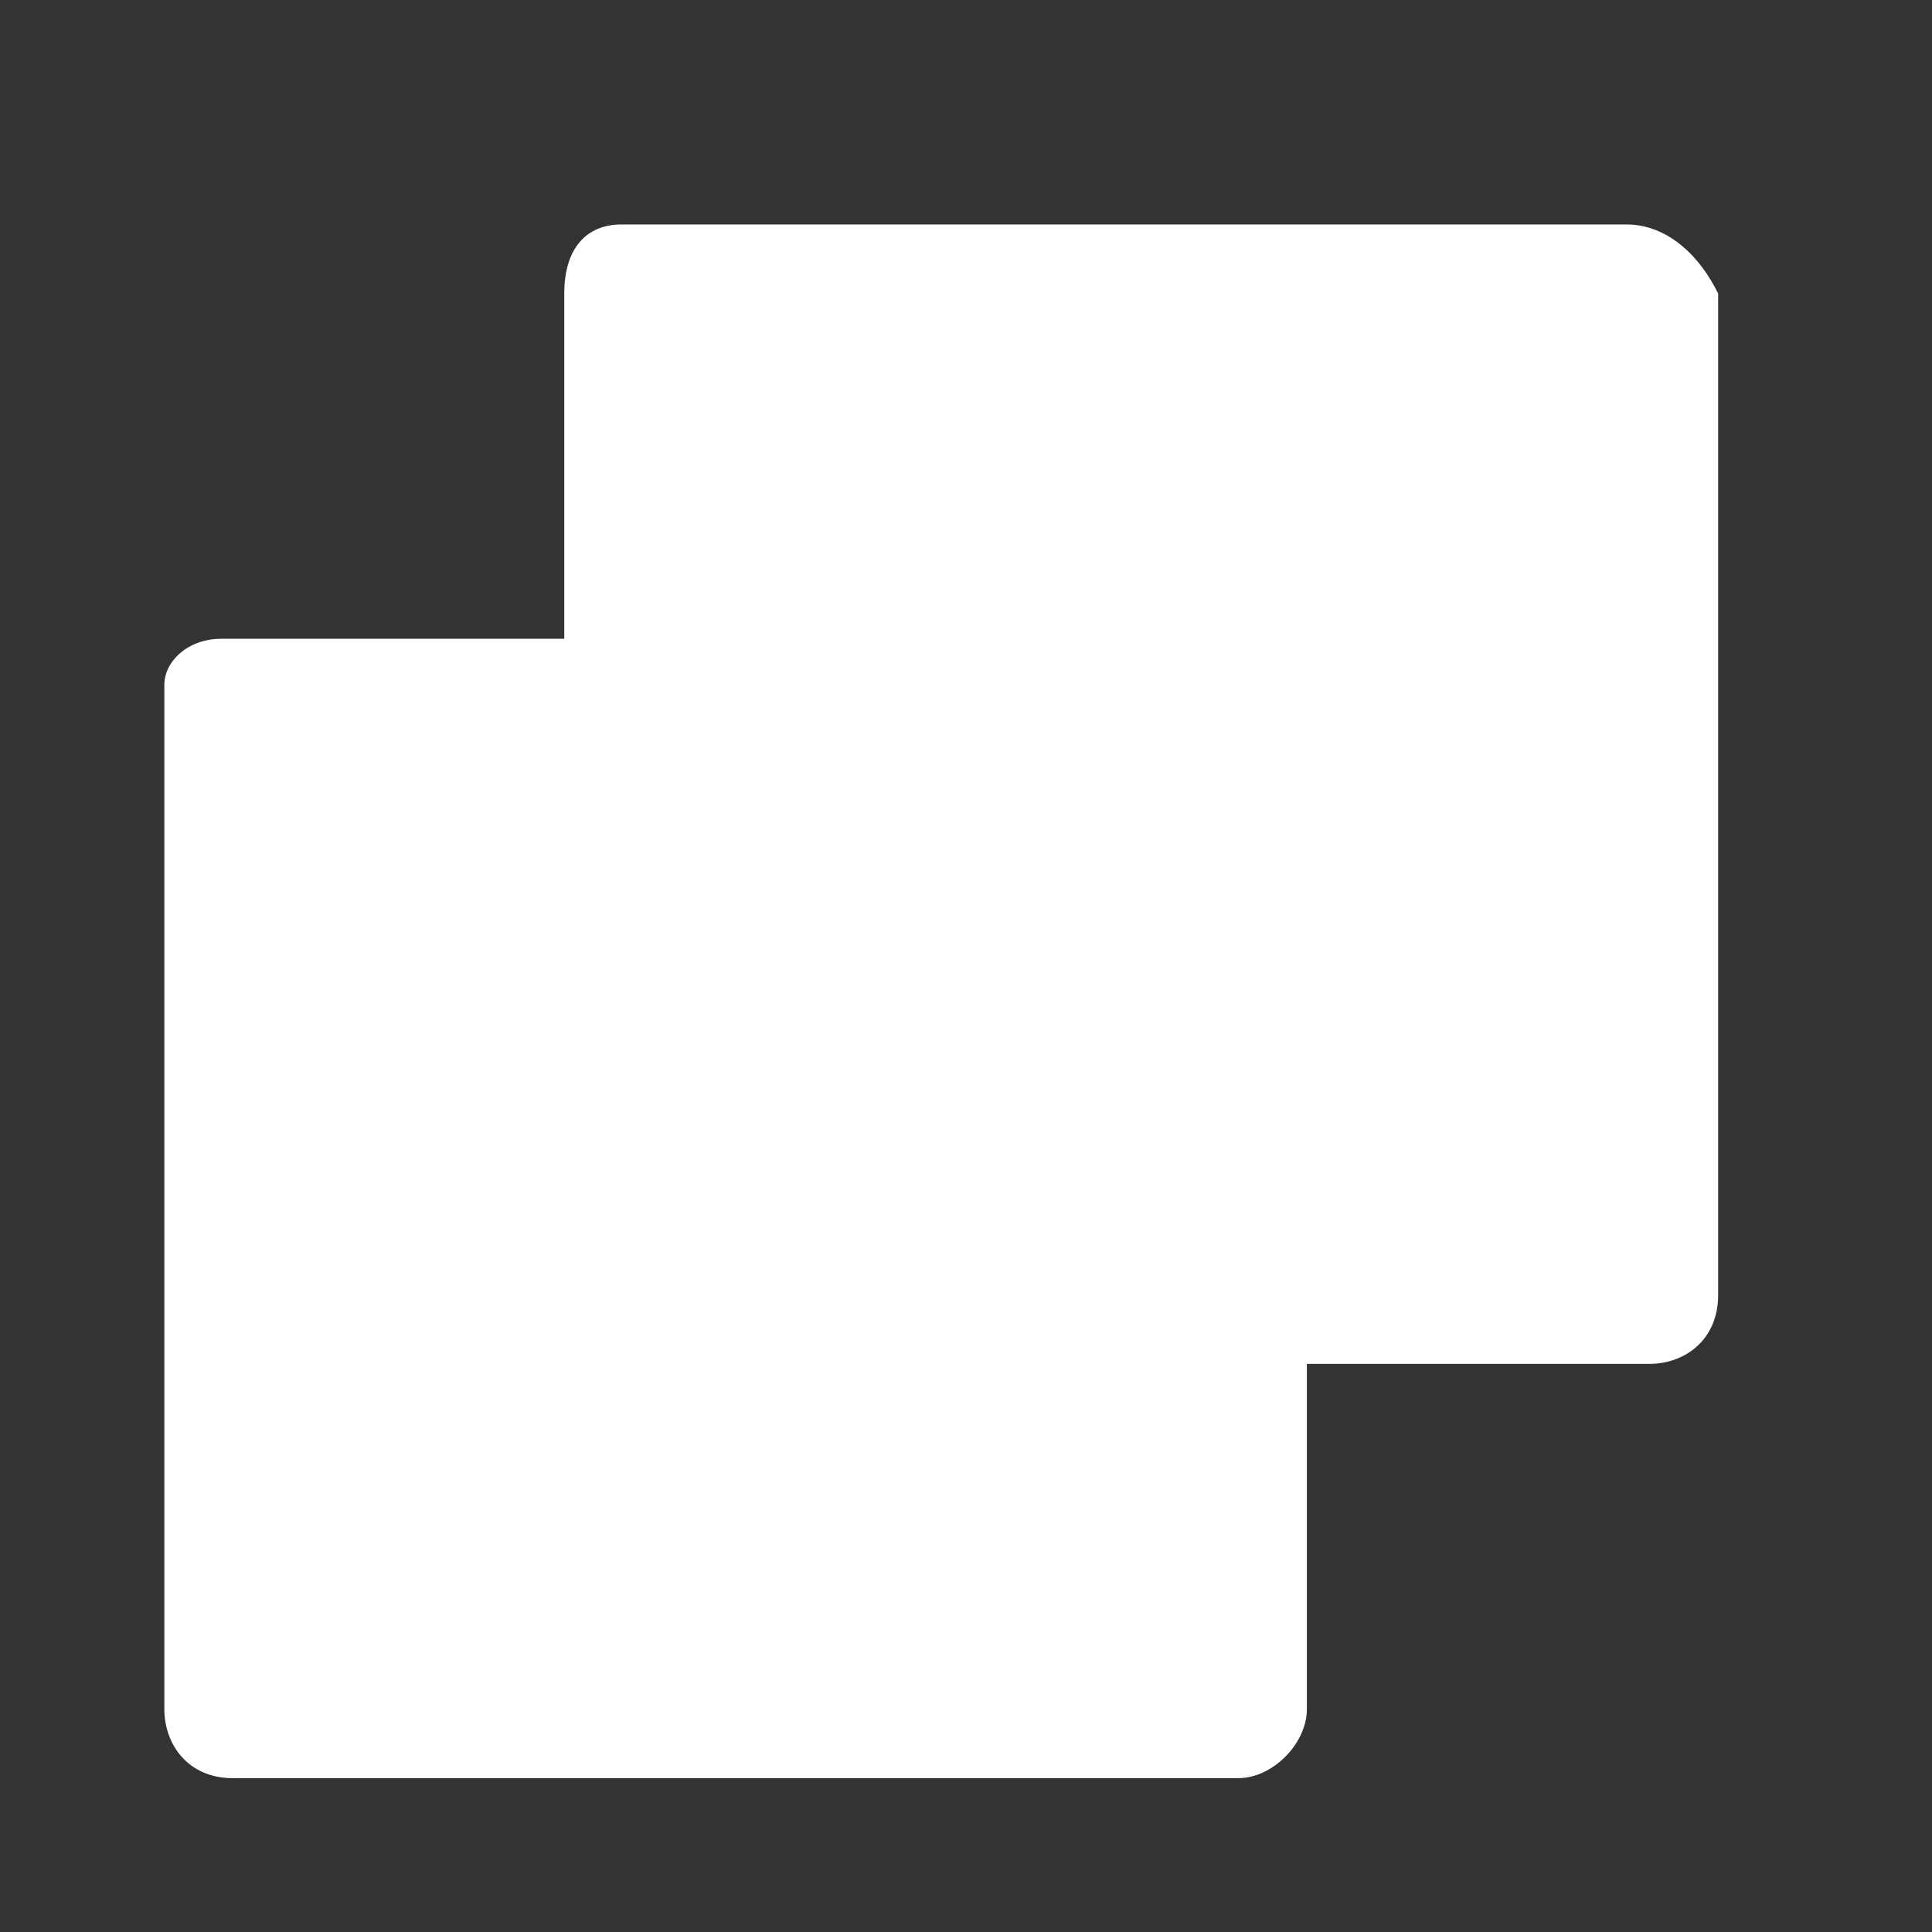 <svg width="16" height="16" viewBox="0 0 16 16" fill="none" xmlns="http://www.w3.org/2000/svg">
<rect x="0" y="0" width="16" height="16" fill="#333333" stroke="none"/>
<path d="M13.472 1.859H5.146C4.862 1.859 4.673 2.05 4.673 2.431V5.29H1.834C1.551 5.29 1.361 5.481 1.361 5.671V14.154C1.361 14.44 1.551 14.726 1.929 14.726H10.255C10.539 14.726 10.823 14.44 10.823 14.154V11.295H13.661C13.945 11.295 14.229 11.104 14.229 10.723V2.431C14.04 2.05 13.756 1.859 13.472 1.859Z" fill="white"/>
</svg>
